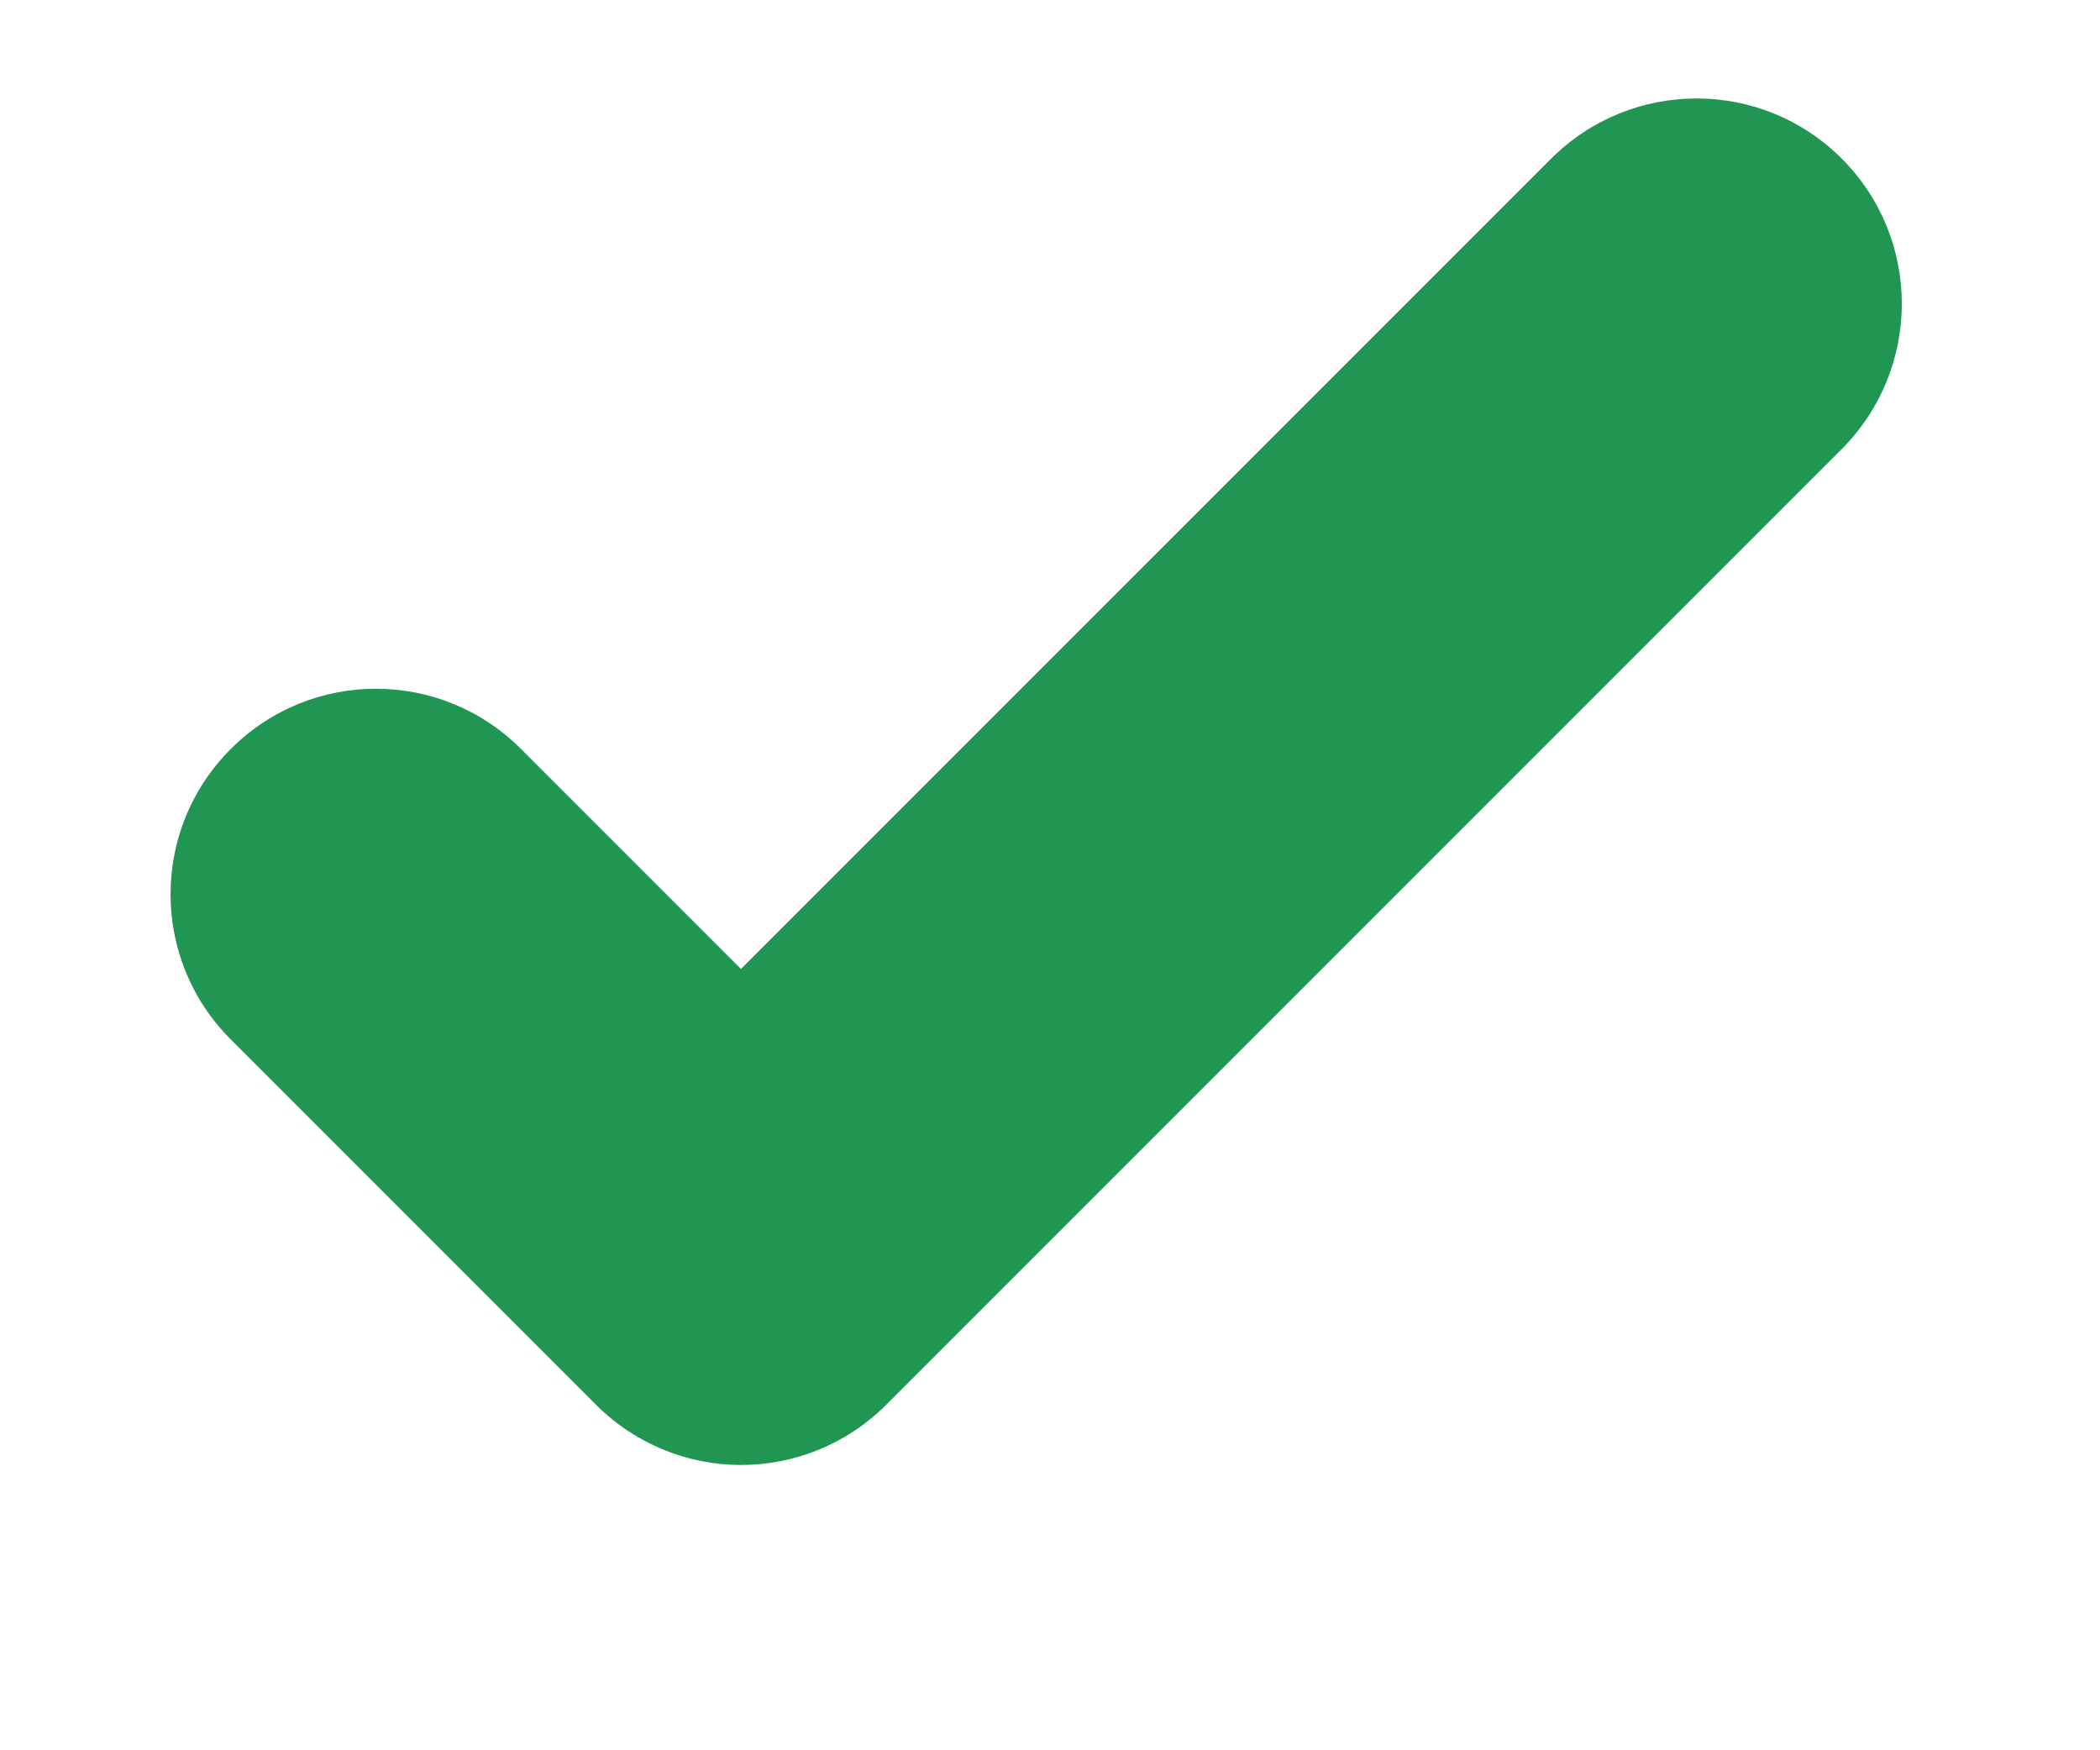 <svg width="6" height="5" viewBox="0 0 6 5" fill="none" xmlns="http://www.w3.org/2000/svg">
<path d="M4.432 0.453L2.117 2.768L1.489 2.14C1.26 1.91 0.888 1.91 0.659 2.14C0.43 2.369 0.43 2.74 0.659 2.969L1.703 4.013C1.817 4.127 1.967 4.185 2.117 4.185C2.268 4.185 2.418 4.127 2.532 4.013L5.262 1.283C5.491 1.053 5.491 0.682 5.262 0.453C5.033 0.224 4.662 0.224 4.432 0.453Z" fill="#219653"/>
</svg>

